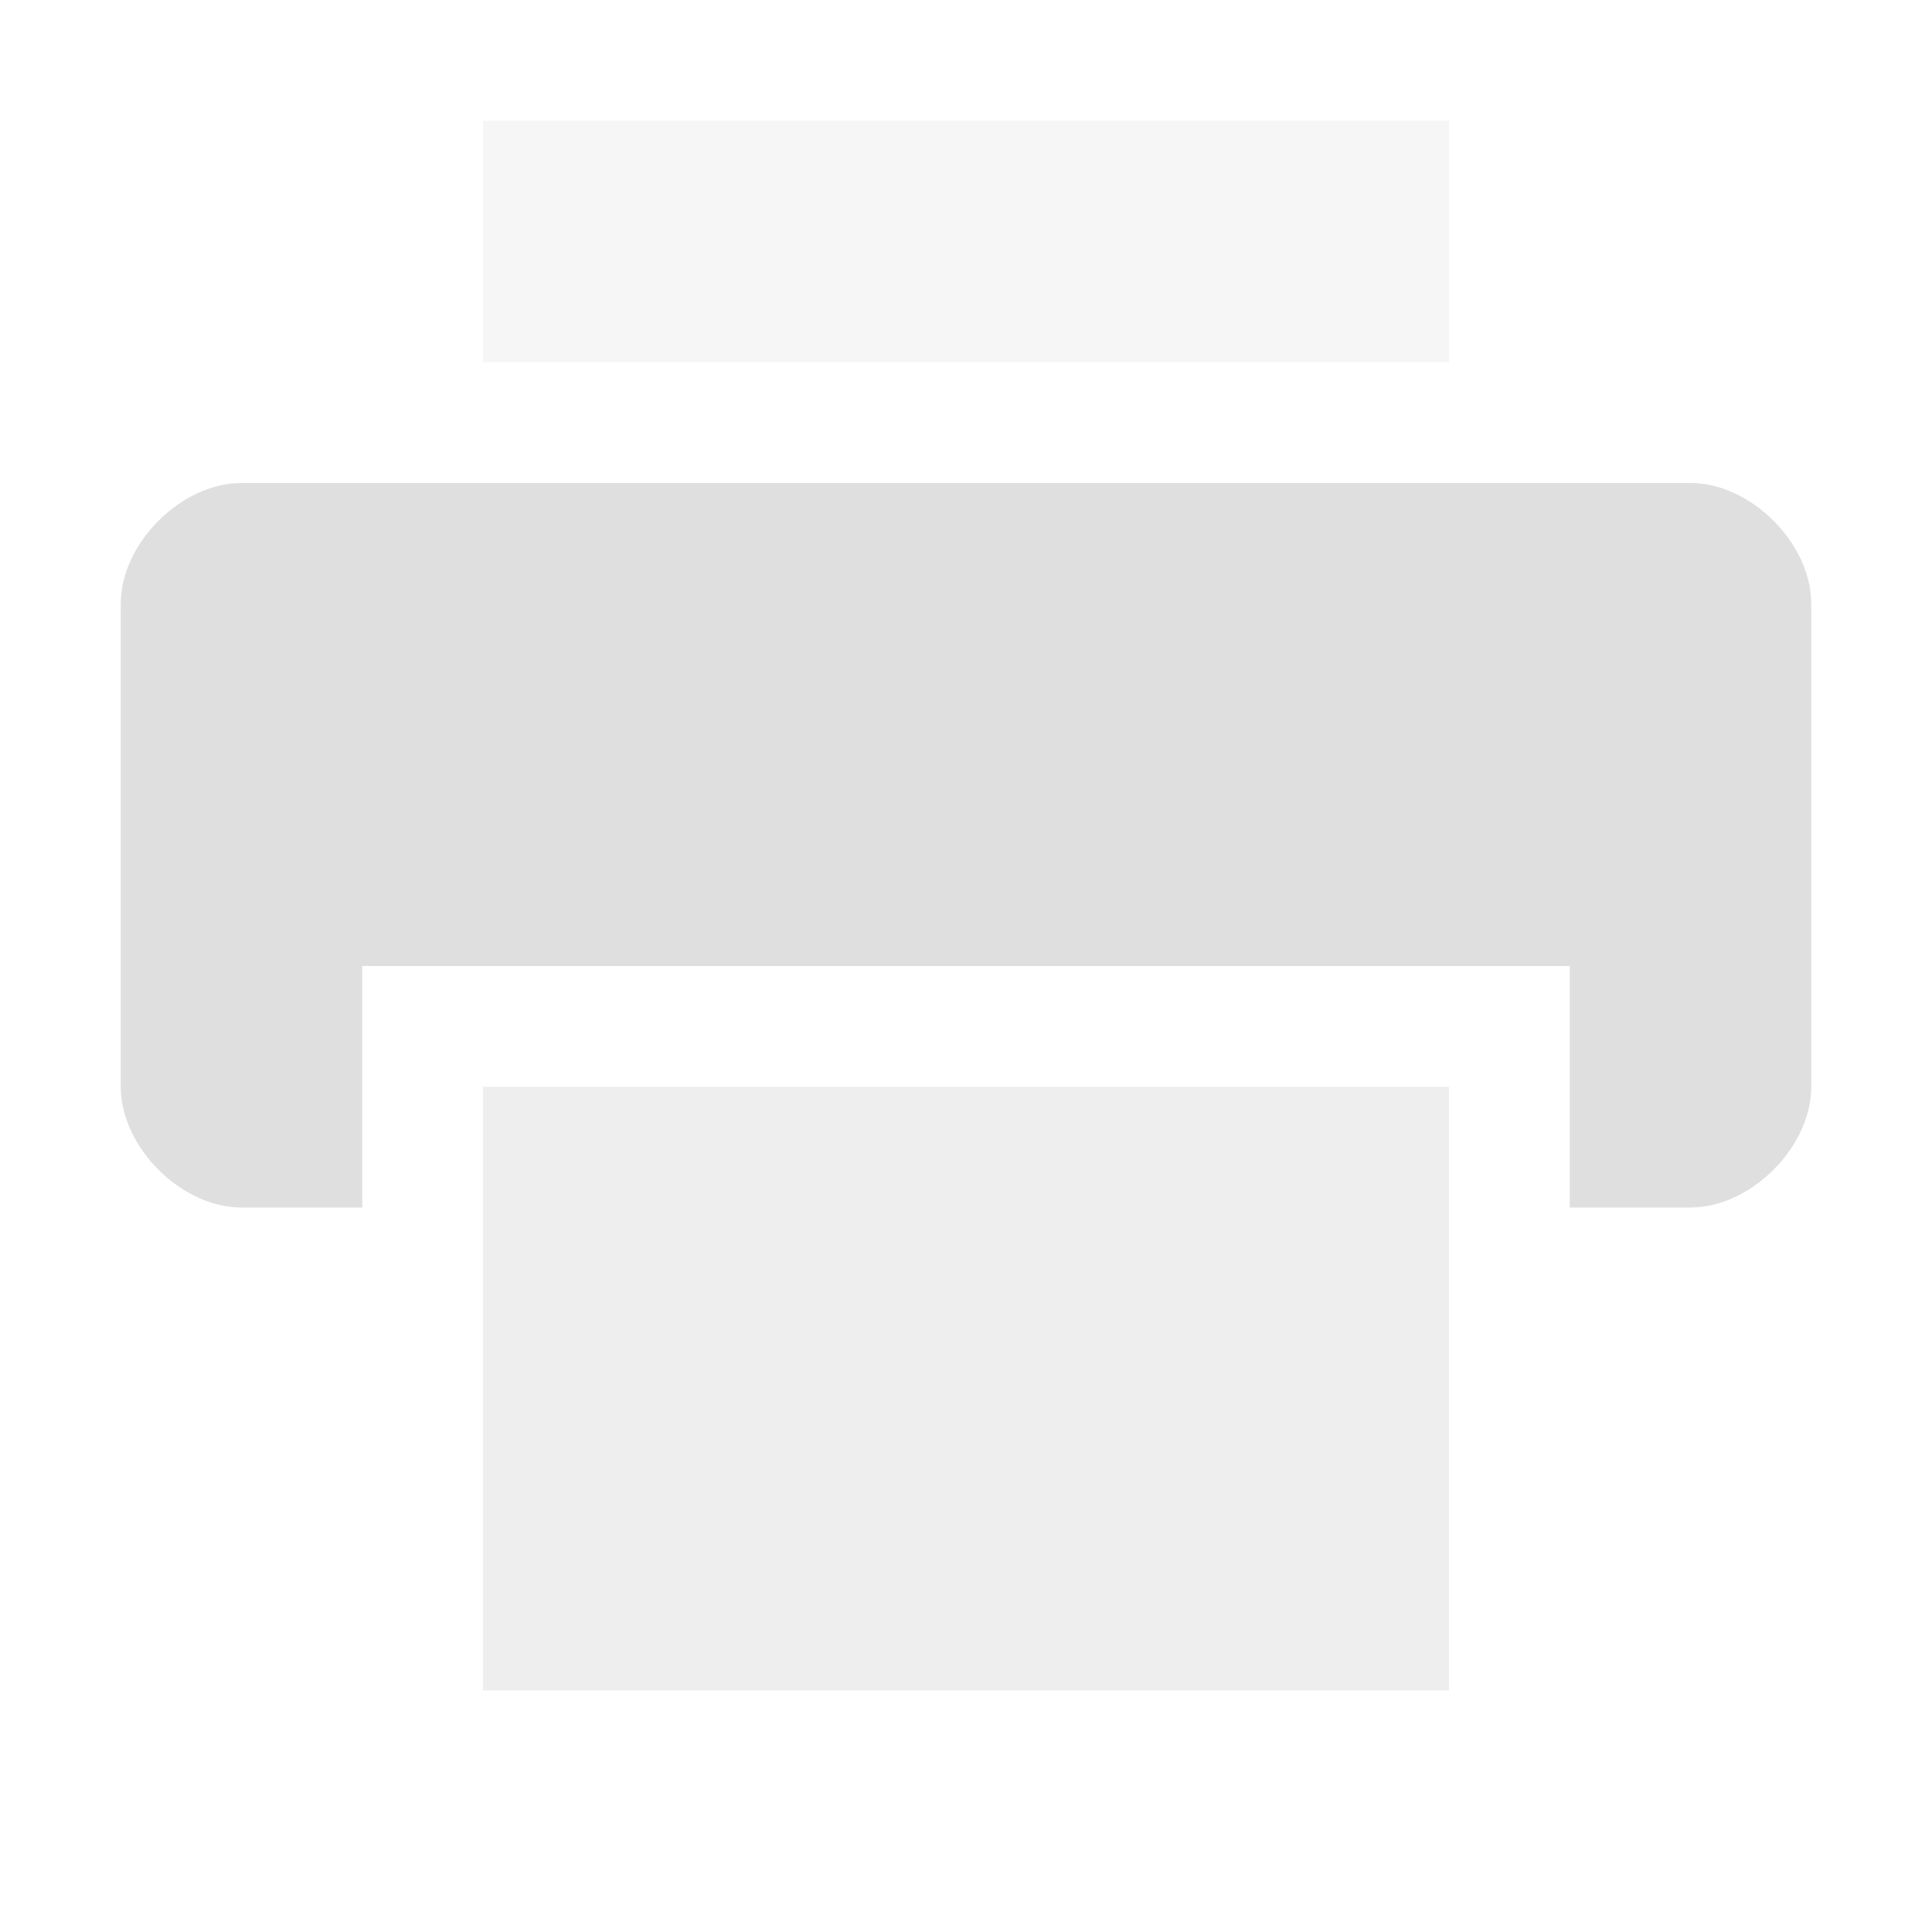 <svg style="clip-rule:evenodd;fill-rule:evenodd;stroke-linejoin:round;stroke-miterlimit:2" version="1.1" viewBox="0 0 16 16" xmlns="http://www.w3.org/2000/svg">
 <path d="m2 4c-0.5 0-1 0.5-1 1v4c0 0.5 0.5 1 1 1h1v-2h10v2h1c0.5 0 1-0.5 1-1v-4c0-0.5-0.5-1-1-1h-12z" style="fill-rule:nonzero;fill:rgb(223,223,223)"/>
 <rect x="4" y="1" width="8" height="2" style="fill-opacity:.3;fill-rule:nonzero;fill:rgb(223,223,223)"/>
 <rect x="4" y="9" width="8" height="5" style="fill-opacity:.5;fill-rule:nonzero;fill:rgb(223,223,223)"/>
</svg>
